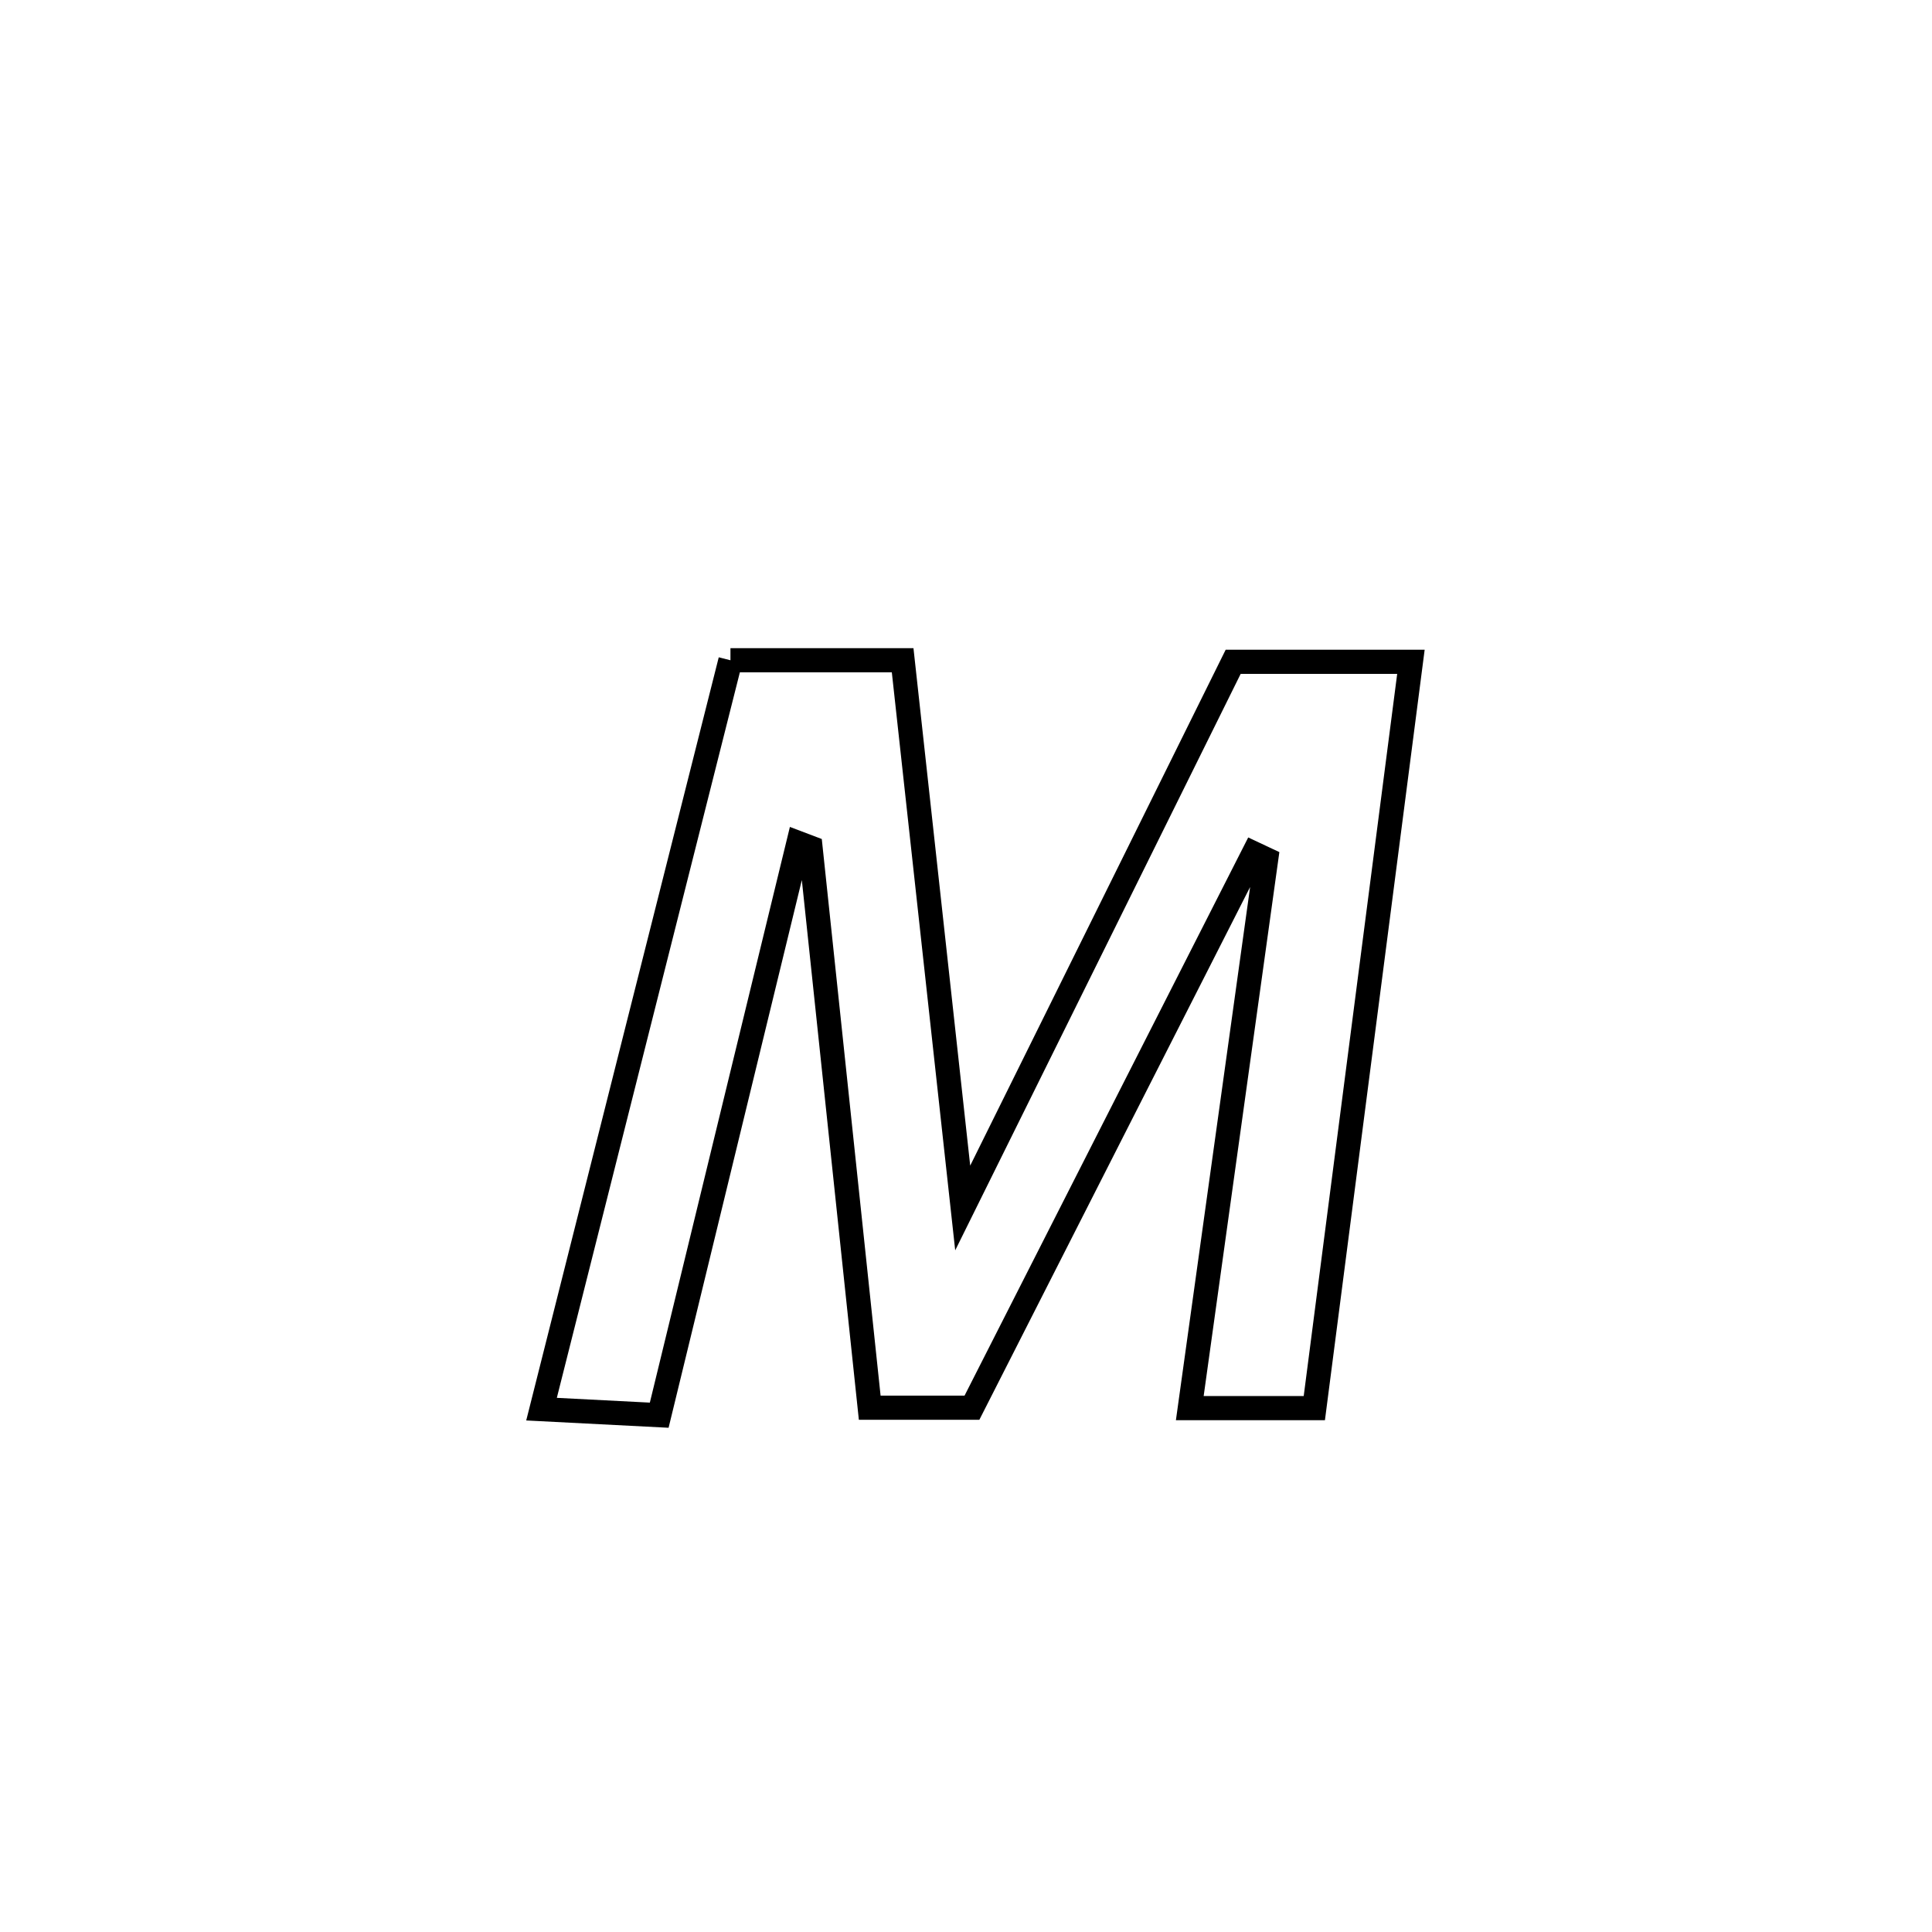 <svg xmlns="http://www.w3.org/2000/svg" viewBox="0.0 0.0 24.0 24.0" height="200px" width="200px"><path fill="none" stroke="black" stroke-width=".3" stroke-opacity="1.0"  filling="0" d="M9.074 8.202 L9.074 8.202 C9.787 8.202 10.5 8.202 11.213 8.202 L11.213 8.202 C11.462 10.47 11.71 12.738 11.959 15.006 L11.959 15.006 C12.519 13.875 13.079 12.745 13.639 11.614 C14.199 10.483 14.759 9.352 15.319 8.221 L15.319 8.221 C15.481 8.221 17.438 8.221 17.527 8.221 L17.527 8.221 C17.327 9.766 17.127 11.311 16.927 12.856 C16.727 14.401 16.527 15.946 16.327 17.492 L16.327 17.492 C15.811 17.492 15.296 17.492 14.78 17.492 L14.78 17.492 C15.097 15.219 15.413 12.946 15.729 10.673 L15.729 10.673 C15.677 10.648 15.626 10.624 15.574 10.6 L15.574 10.6 C14.991 11.747 14.408 12.895 13.824 14.043 C13.241 15.191 12.657 16.339 12.074 17.487 L12.074 17.487 C11.651 17.487 11.227 17.487 10.804 17.487 L10.804 17.487 C10.559 15.168 10.314 12.849 10.069 10.53 L10.069 10.53 C10.019 10.511 9.968 10.492 9.918 10.473 L9.918 10.473 C9.342 12.842 8.765 15.211 8.189 17.58 L8.189 17.58 C7.702 17.555 7.214 17.53 6.727 17.505 L6.727 17.505 C7.118 15.954 7.509 14.404 7.9 12.853 C8.291 11.303 8.683 9.753 9.074 8.202 L9.074 8.202"></path></svg>